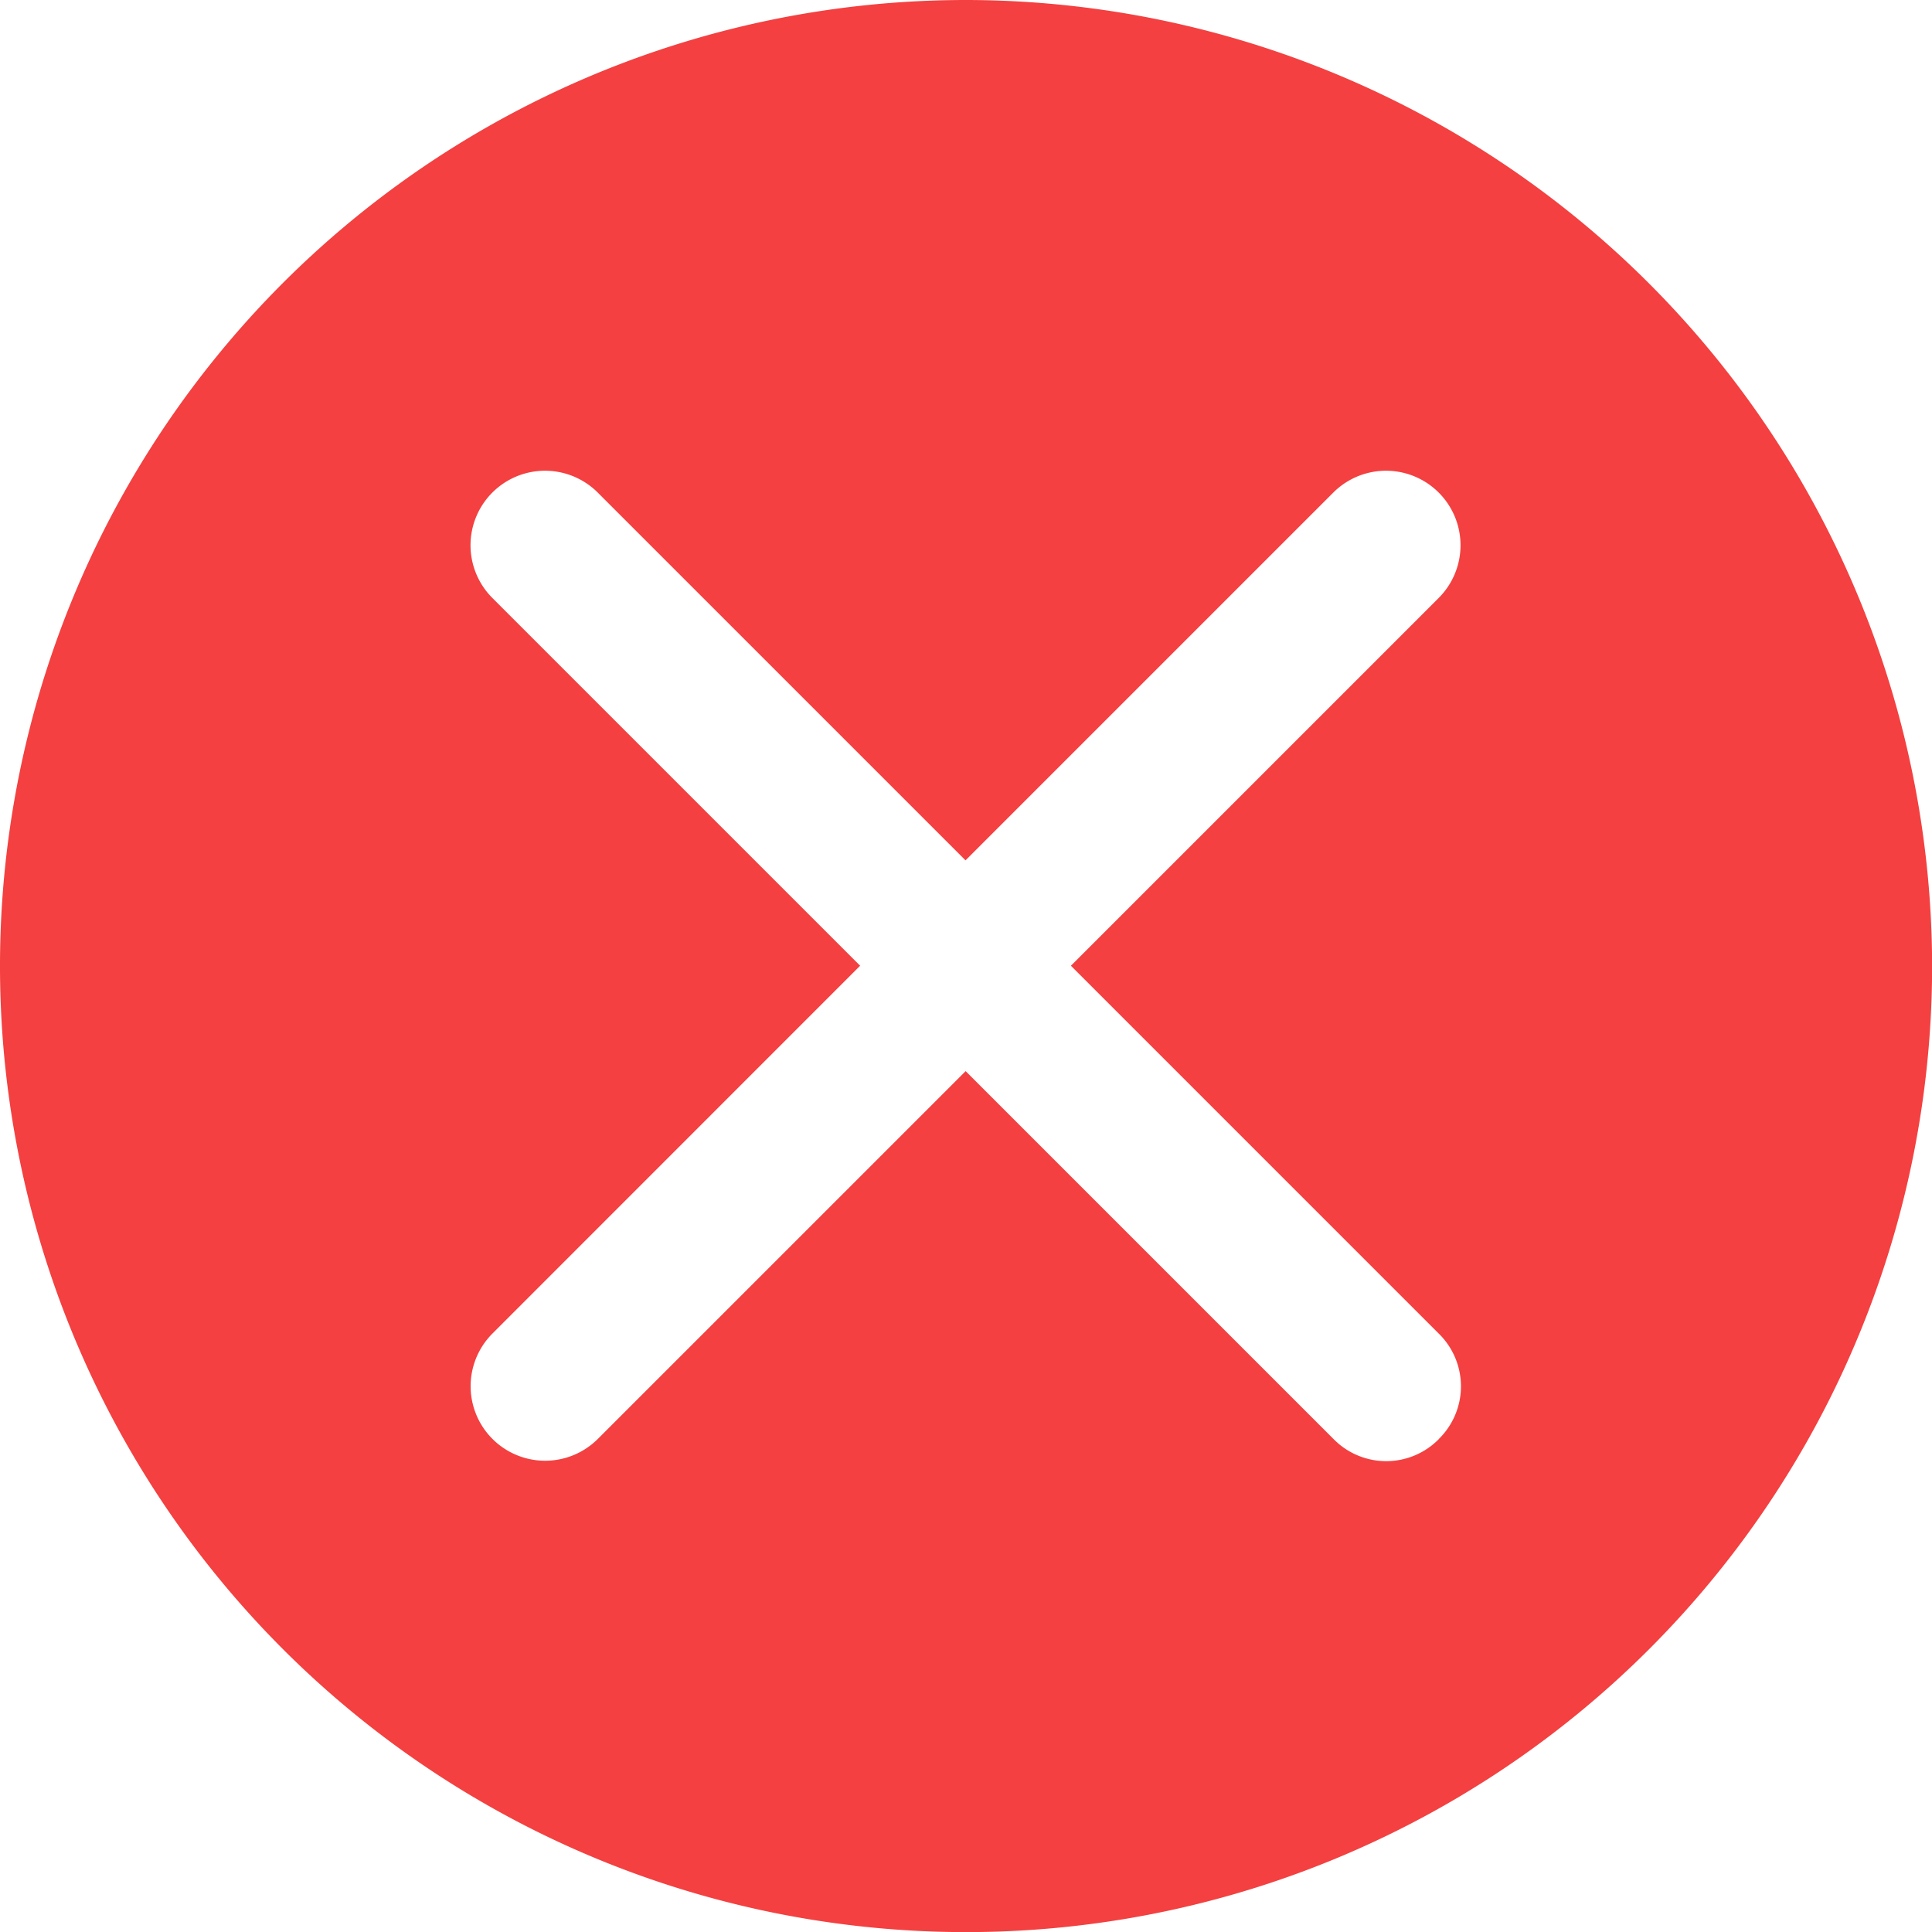 <svg xmlns="http://www.w3.org/2000/svg" width="18.333" height="18.333" viewBox="0 0 18.333 18.333">
  <path id="noun-cancel-3387419" d="M131.667,52.5a9.167,9.167,0,1,0,9.167,9.167A9.177,9.177,0,0,0,131.667,52.5Zm4.487,13.655a.7.7,0,0,1-1,0l-3.491-3.491-3.49,3.49a.7.7,0,0,1-1-1l3.489-3.49-3.49-3.49a.705.705,0,1,1,1-1l3.49,3.49,3.49-3.49a.705.705,0,0,1,1,1l-3.49,3.49,3.491,3.491a.7.7,0,0,1,0,1Z" transform="translate(-122.5 -52.5)" fill="#f44040"/>
</svg>
